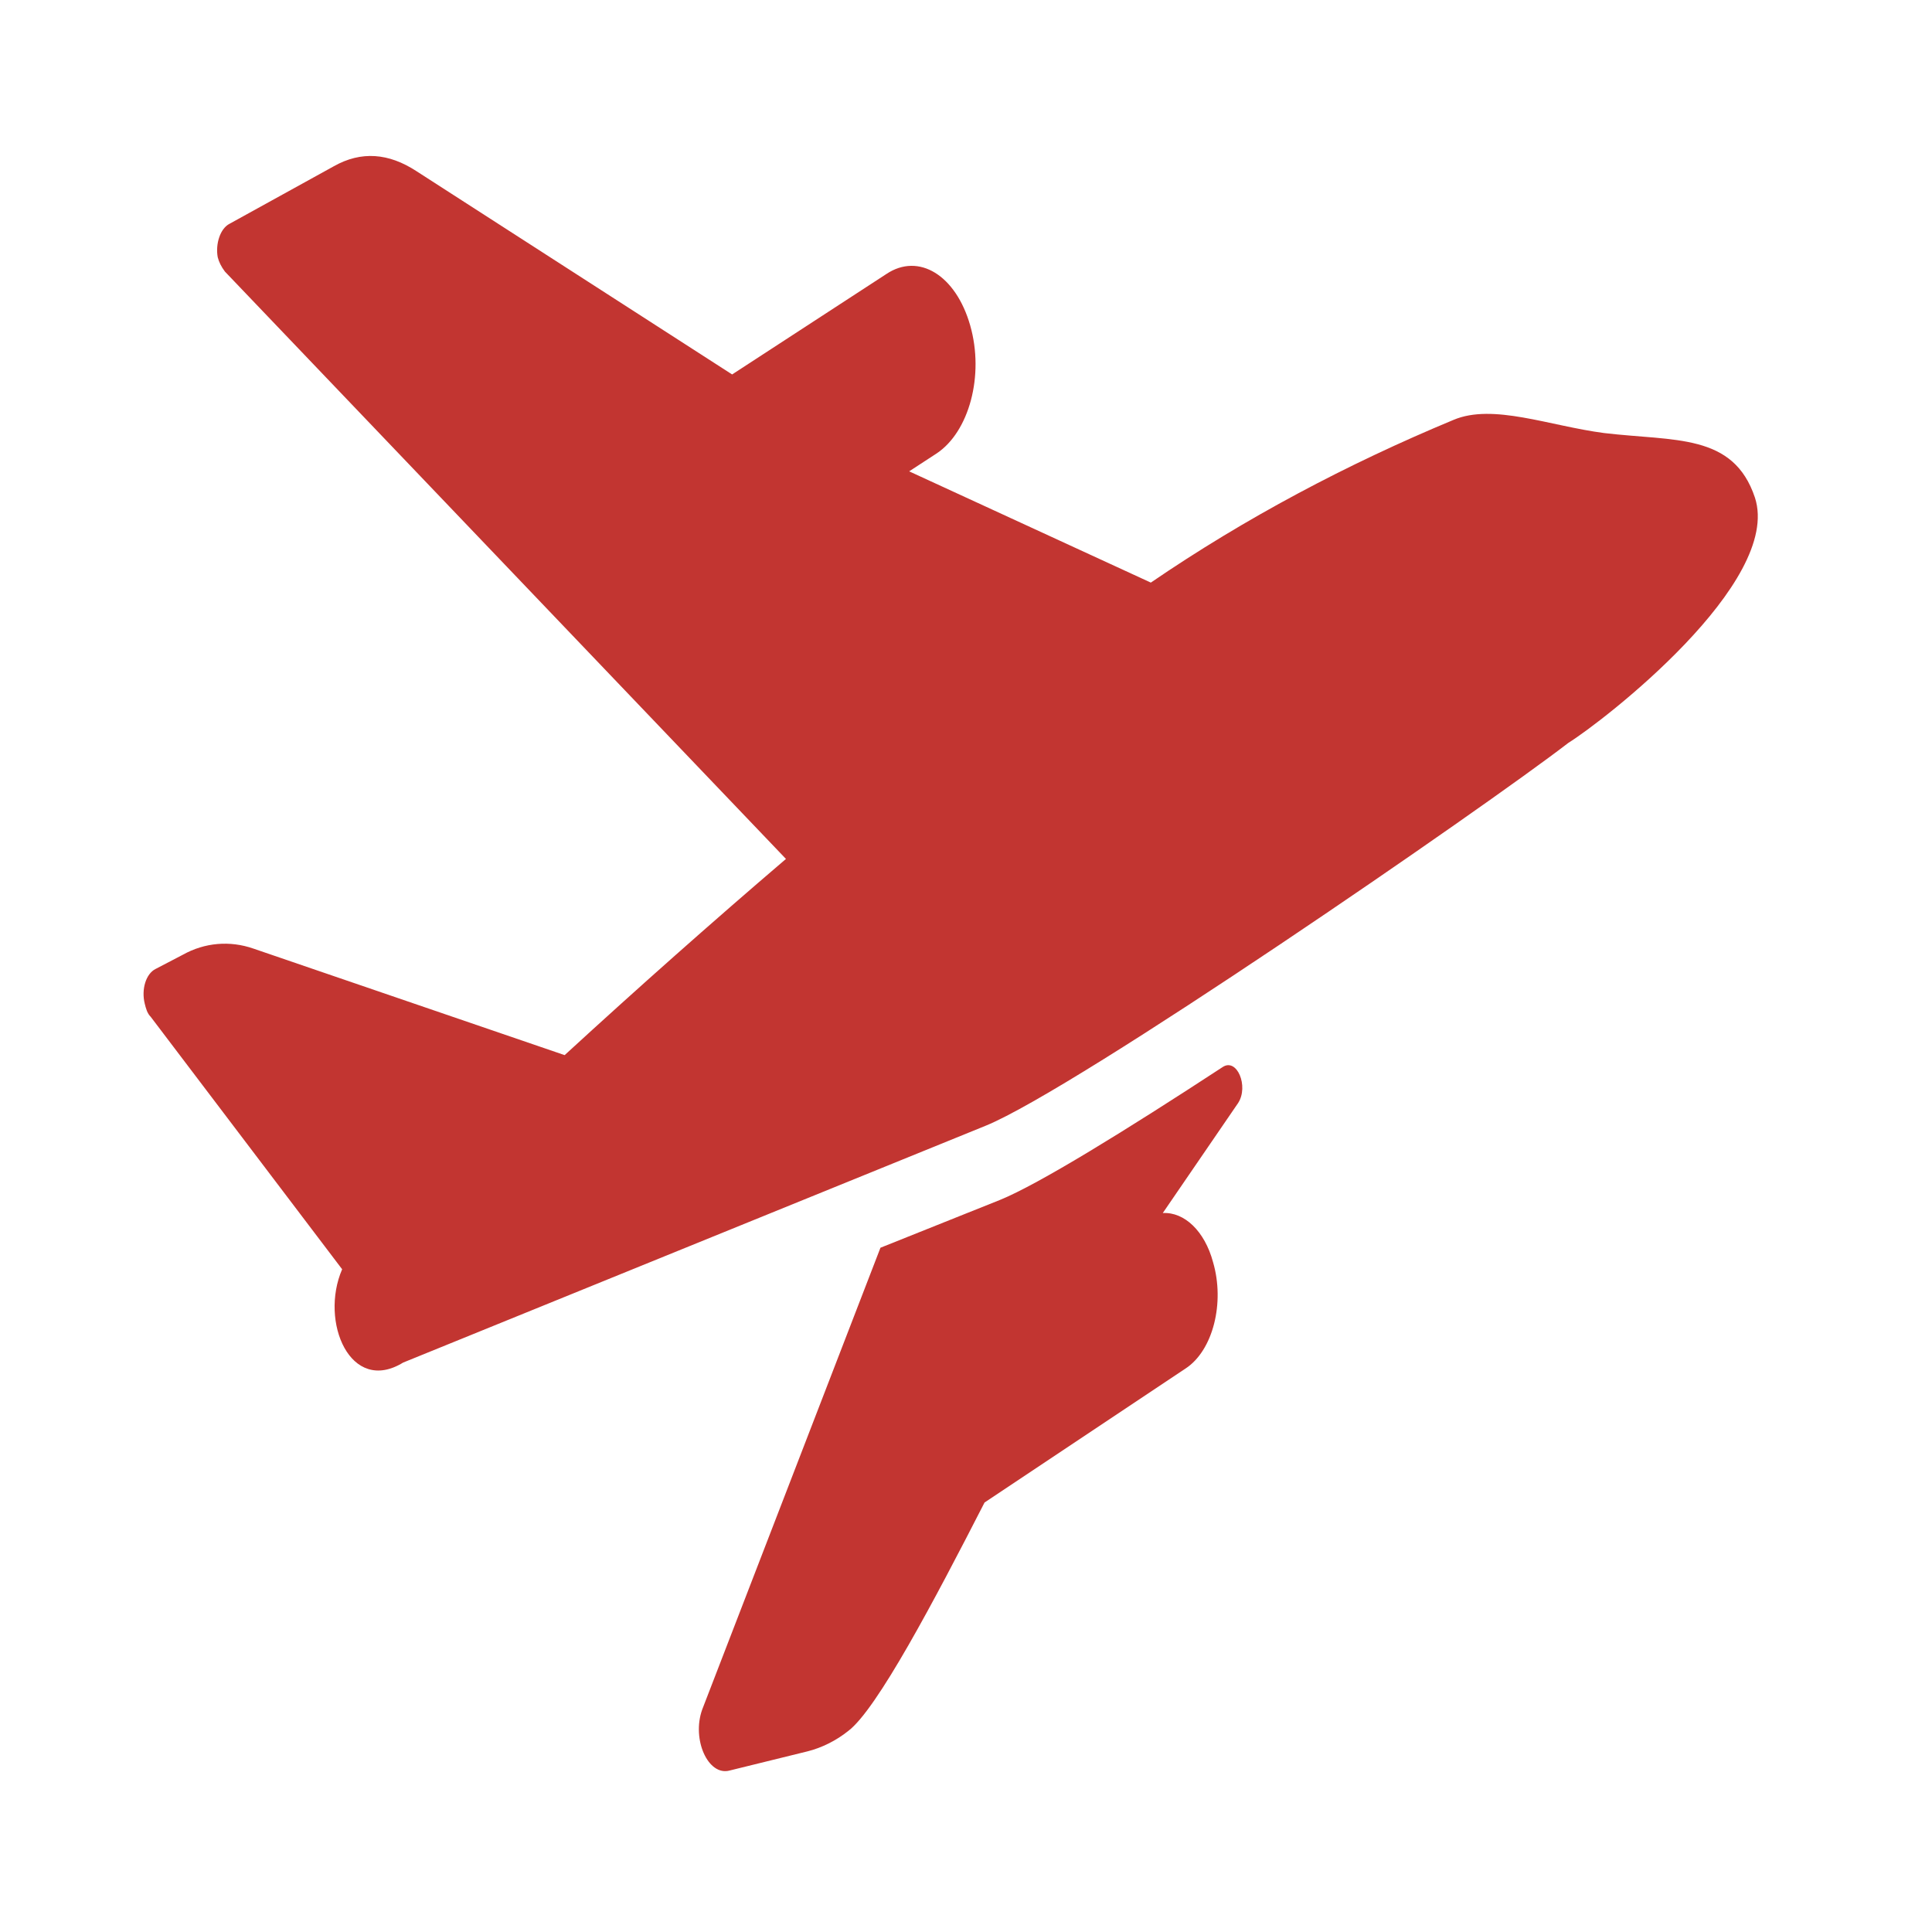 <?xml version="1.0" encoding="utf-8"?>
<!-- Generator: Adobe Illustrator 23.0.0, SVG Export Plug-In . SVG Version: 6.00 Build 0)  -->
<svg version="1.1" id="图层_1" xmlns="http://www.w3.org/2000/svg" xmlns:xlink="http://www.w3.org/1999/xlink" x="0px" y="0px"
	 viewBox="0 0 161.5 161.5" style="enable-background:new 0 0 161.5 161.5;" xml:space="preserve">
<style type="text/css">
	.st0{fill:#C23531;}
</style>
<title>未标题-1</title>
<path class="st0" d="M61,148c-1.8,0.5-3.2-2.6-2.3-5.1l14.9-38.6l10-4c3.2-1.3,10.5-5.8,18.6-11.1c1.2-0.8,2.2,1.6,1.3,3l-6.3,9.2
	c1.8-0.1,3.5,1.5,4.2,4.1c1,3.4,0,7.4-2.3,8.9l0,0l-16.8,11.2c-4.2,8.2-9,17.3-11.4,19.1c-1,0.8-2.2,1.4-3.4,1.7L61,148z
	 M28.6,106.1c-1.9,4.4,0.7,10.5,5.1,7.8l48.7-19.8c7.6-3.1,41.7-26.6,48.7-32c2.9-1.8,17.9-13.4,15.6-20.5
	c-1.8-5.4-6.7-4.7-12.6-5.4c-4.6-0.6-9.3-2.5-12.6-1.1c-8.9,3.7-17.4,8.2-25.3,13.6l-20.2-9.3l2.3-1.5c2.7-1.8,4-6.5,2.8-10.7
	s-4.3-6.1-7-4.3l0,0l-12.9,8.4L34.8,14.3c-2.3-1.5-4.6-1.7-6.9-0.4l-8.7,4.8c-0.8,0.4-1.2,1.7-1,2.8c0.1,0.4,0.3,0.8,0.6,1.2
	l46.9,49.1c-6.2,5.3-12.4,10.8-18.5,16.4l-26-8.9c-2-0.7-4.1-0.5-5.9,0.5L13,81c-0.8,0.4-1.2,1.7-0.9,2.9c0.1,0.4,0.2,0.8,0.5,1.1
	L28.6,106.1z"/>
</svg>
